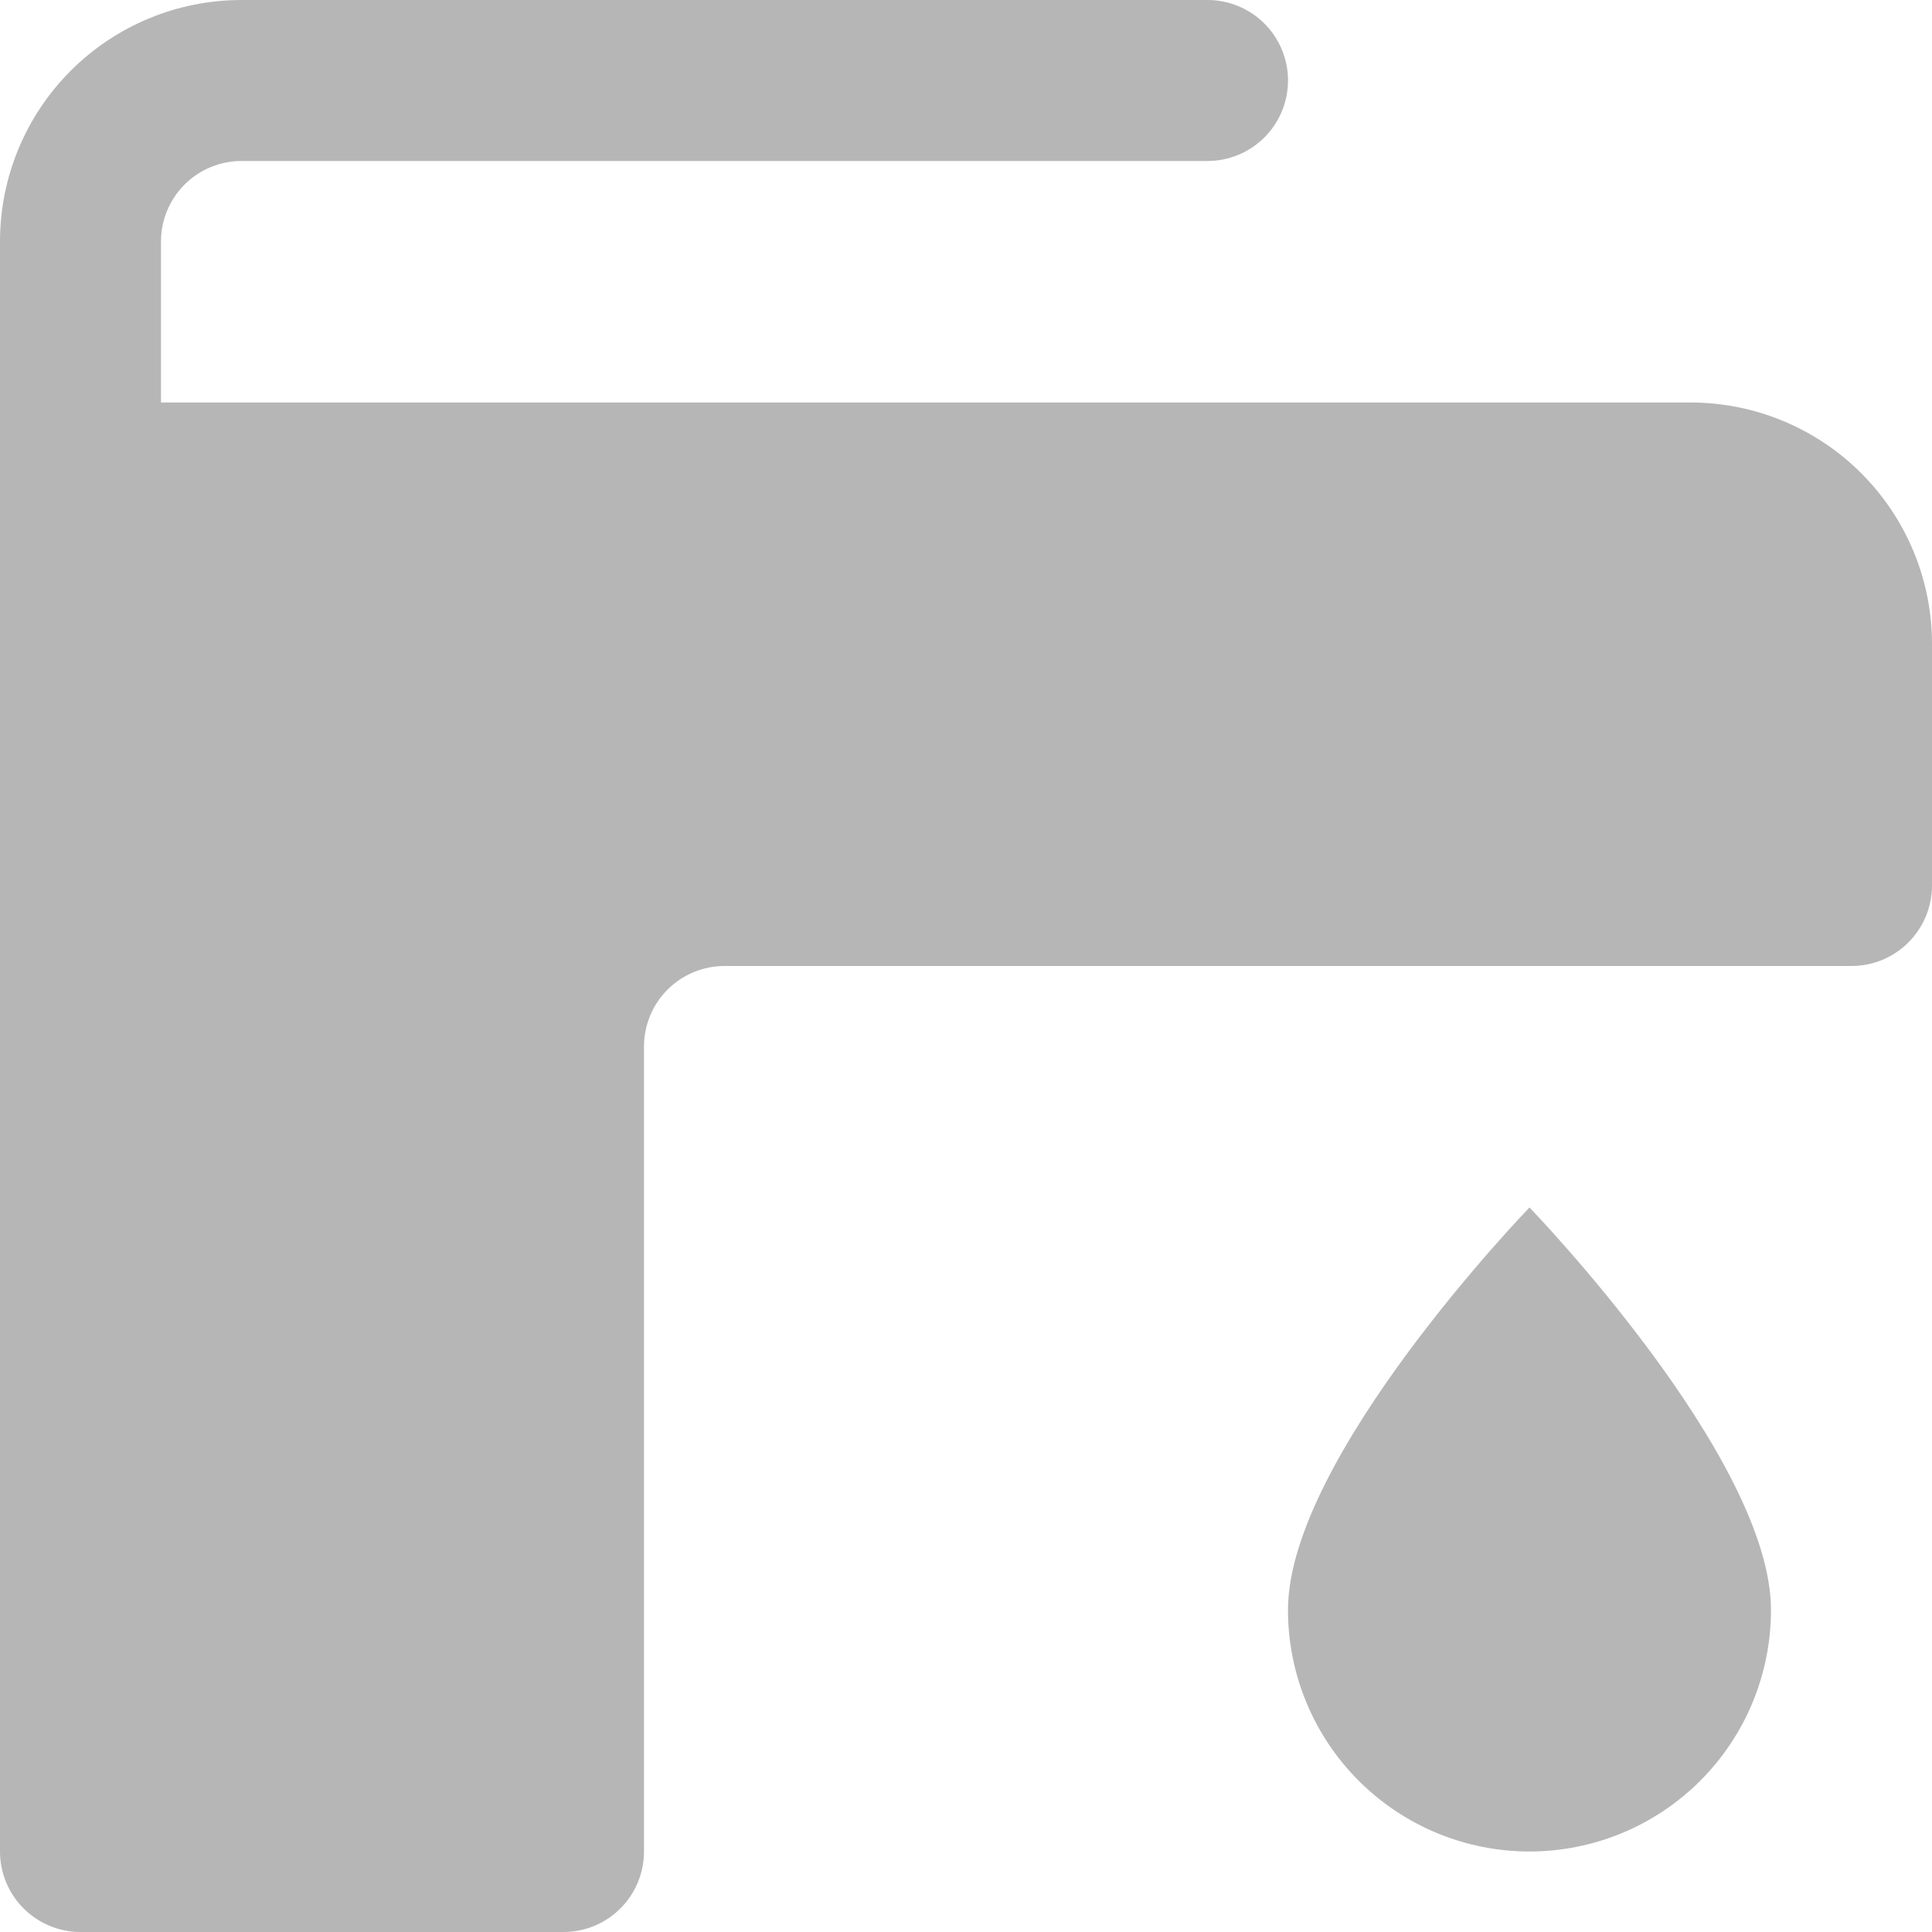 <svg width="64" height="64" viewBox="0 0 64 64" fill="none" xmlns="http://www.w3.org/2000/svg">
<g clip-path="url(#clip0_9002_349596)">
<path d="M42.666 53.333C42.666 48.267 50.666 40 50.666 40C50.666 40 58.666 48.267 58.666 53.333C58.666 55.455 57.823 57.49 56.323 58.99C54.823 60.49 52.788 61.333 50.666 61.333C48.544 61.333 46.51 60.49 45.009 58.99C43.509 57.49 42.666 55.455 42.666 53.333Z" fill="#B6B6B6"/>
<path d="M56 13.333H5.333V8C5.333 7.293 5.614 6.614 6.114 6.114C6.614 5.614 7.293 5.333 8 5.333H40C40.707 5.333 41.386 5.052 41.886 4.552C42.386 4.052 42.667 3.374 42.667 2.667C42.667 1.959 42.386 1.281 41.886 0.781C41.386 0.281 40.707 0 40 0L8 0C5.878 0 3.843 0.843 2.343 2.343C0.843 3.843 0 5.878 0 8L0 61.333C0 62.041 0.281 62.719 0.781 63.219C1.281 63.719 1.959 64 2.667 64H18.667C19.374 64 20.052 63.719 20.552 63.219C21.052 62.719 21.333 62.041 21.333 61.333V34.667C21.333 33.959 21.614 33.281 22.114 32.781C22.614 32.281 23.293 32 24 32H61.333C62.041 32 62.719 31.719 63.219 31.219C63.719 30.719 64 30.041 64 29.333V21.333C64 19.212 63.157 17.177 61.657 15.677C60.157 14.176 58.122 13.333 56 13.333Z" fill="#B6B6B6"/>
</g>
<defs>
<clipPath id="clip0_9002_349596">
<rect width="64" height="64" fill="white"/>
</clipPath>
</defs>
</svg>
